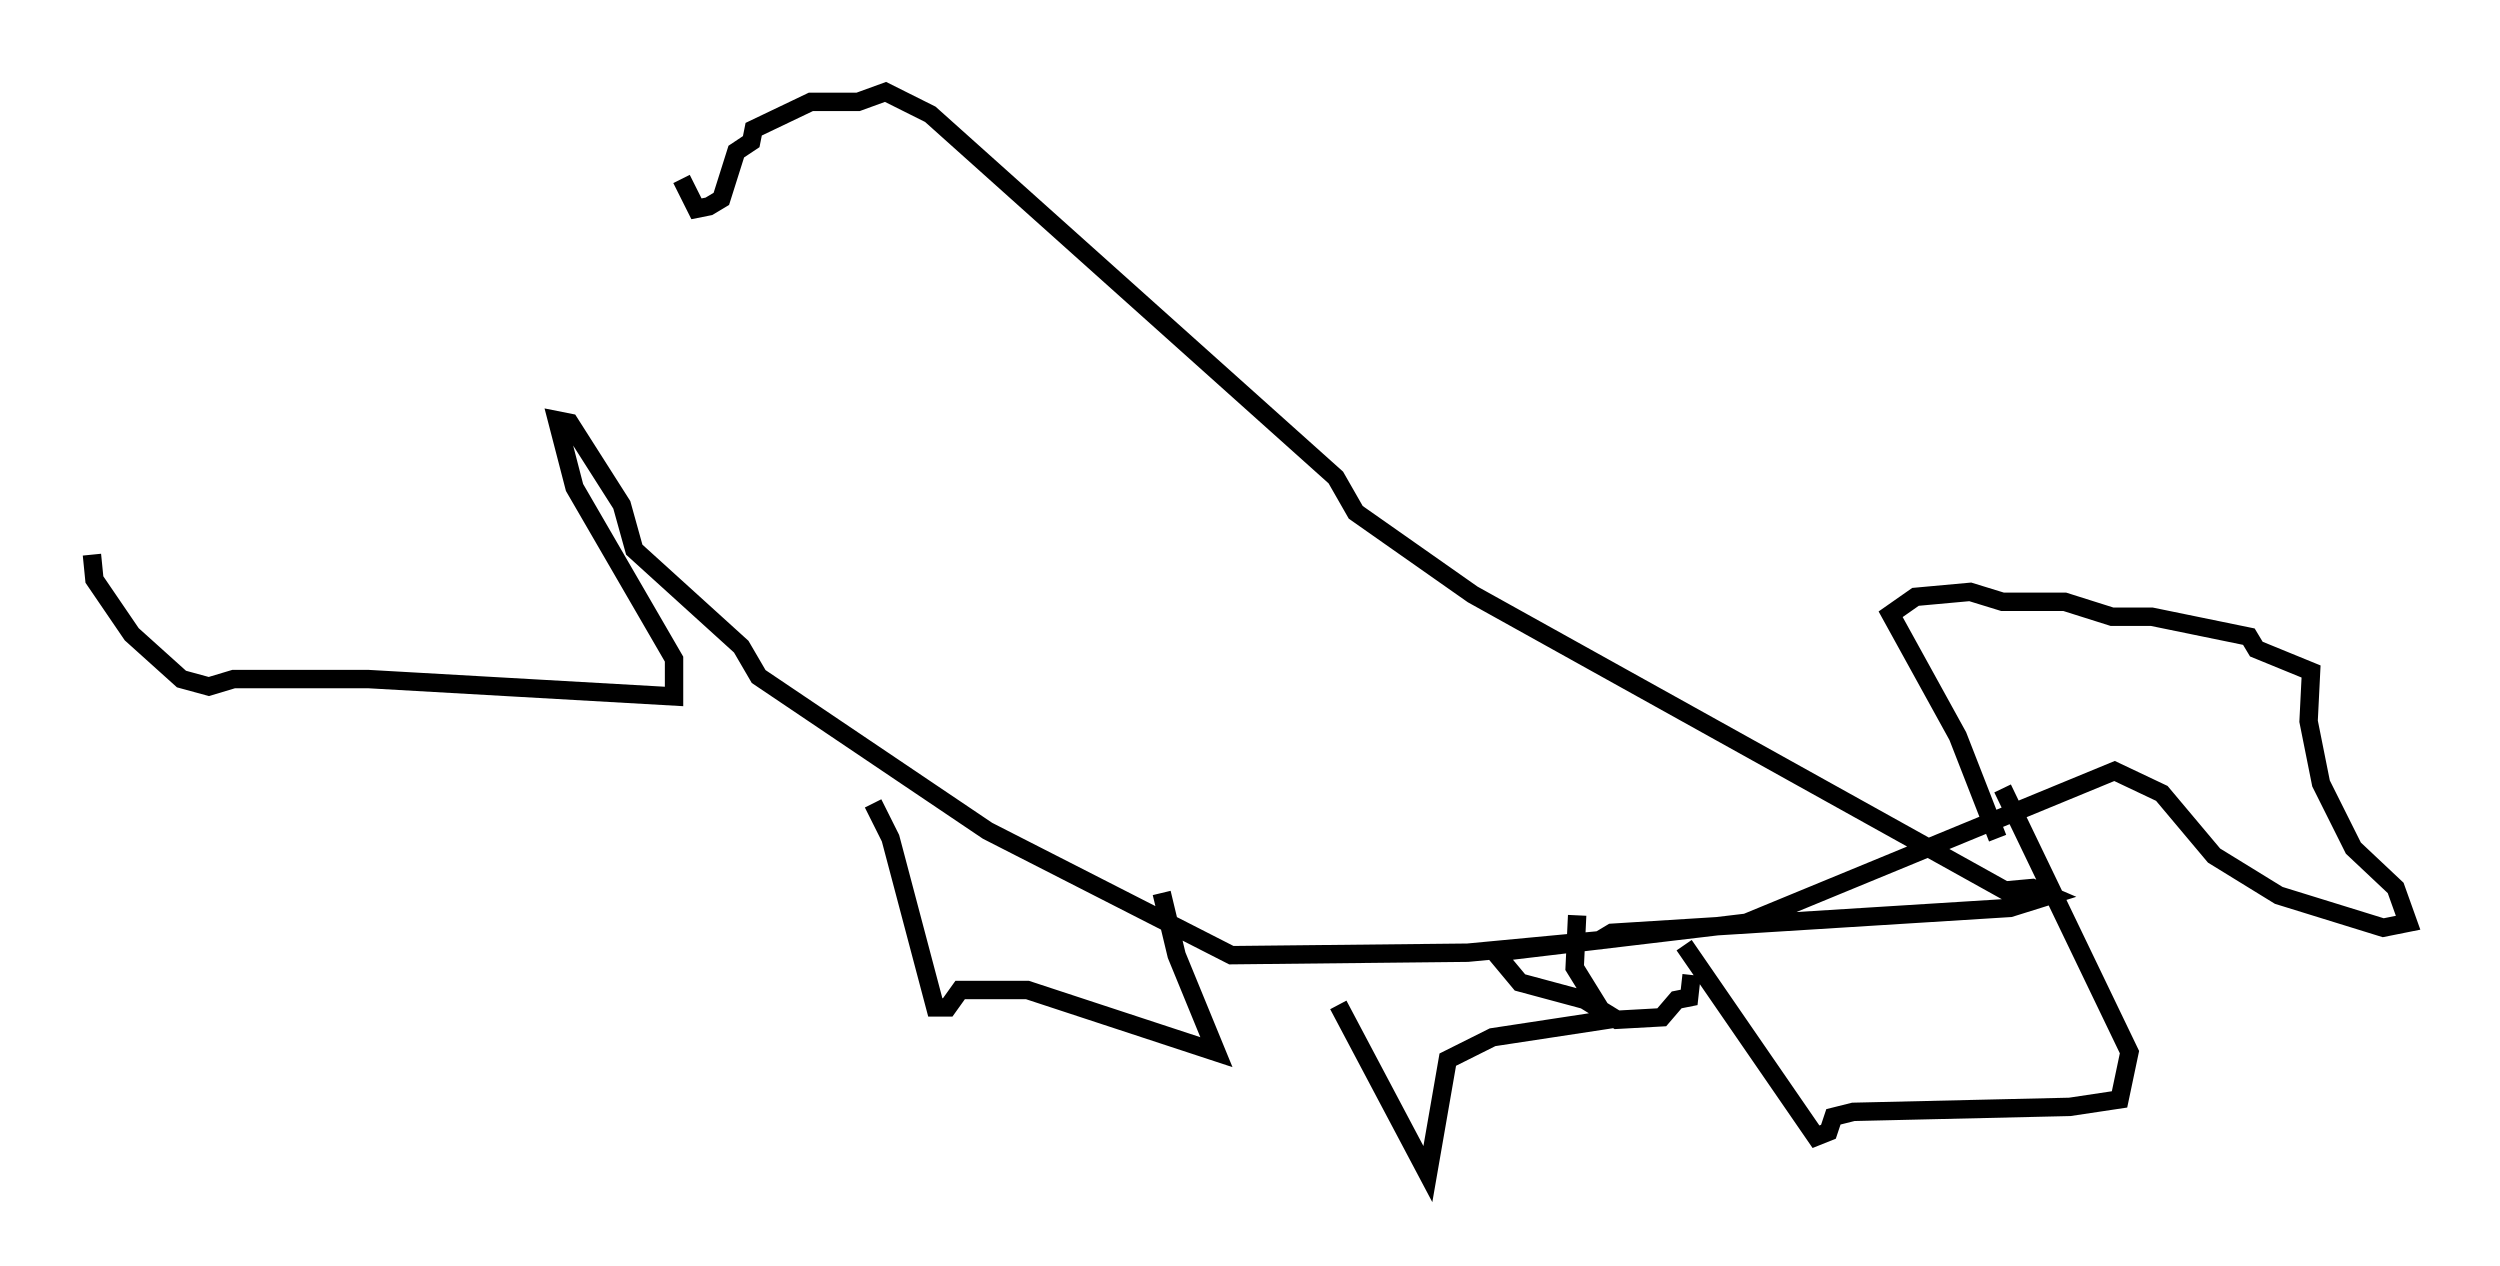 <?xml version="1.0" encoding="utf-8" ?>
<svg baseProfile="full" height="68.863" version="1.1" width="135.98" xmlns="http://www.w3.org/2000/svg" xmlns:ev="http://www.w3.org/2001/xml-events" xmlns:xlink="http://www.w3.org/1999/xlink"><defs /><rect fill="white" height="68.863" width="135.98" x="0" y="0" /><path d="M37.341, 13.119 m-32.341, 17.05 l0.135, 1.353 2.03, 2.977 l2.706, 2.436 1.488, 0.406 l1.353, -0.406 7.307, 0.0 l16.644, 0.947 0.0, -2.03 l-5.413, -9.337 -0.947, -3.654 l0.677, 0.135 2.842, 4.465 l0.677, 2.436 5.819, 5.277 l0.947, 1.624 12.449, 8.39 l13.261, 6.766 12.855, -0.135 l7.172, -0.677 0.677, -0.406 l21.651, -1.353 2.165, -0.677 l-0.947, -0.406 -1.488, 0.135 l-28.958, -16.103 -6.36, -4.465 l-1.083, -1.894 -22.057, -19.756 l-2.436, -1.218 -1.488, 0.541 l-2.571, 0.0 -3.112, 1.488 l-0.135, 0.677 -0.812, 0.541 l-0.812, 2.571 -0.677, 0.406 l-0.677, 0.135 -0.812, -1.624 m10.419, 33.964 l0.947, 1.894 2.436, 9.202 l0.677, 0.0 0.677, -0.947 l3.654, 0.0 10.284, 3.383 l-2.165, -5.277 -0.812, -3.383 m9.607, 6.089 l4.871, 9.202 1.083, -6.225 l2.436, -1.218 6.225, -0.947 l-1.759, -2.842 0.135, -2.842 m5.819, 1.624 l7.172, 10.419 0.677, -0.271 l0.271, -0.812 1.083, -0.271 l11.773, -0.271 2.706, -0.406 l0.541, -2.571 -6.901, -14.344 m-0.271, 2.706 l-2.165, -5.548 -3.654, -6.631 l1.353, -0.947 2.977, -0.271 l1.759, 0.541 3.383, 0.0 l2.571, 0.812 2.165, 0.0 l5.277, 1.083 0.406, 0.677 l2.977, 1.218 -0.135, 2.706 l0.677, 3.383 1.759, 3.518 l2.3, 2.165 0.677, 1.894 l-1.353, 0.271 -5.683, -1.759 l-3.518, -2.165 -2.842, -3.383 l-2.571, -1.218 -20.027, 8.254 l-13.667, 1.624 1.353, 1.624 l3.518, 0.947 1.759, 1.083 l2.436, -0.135 0.812, -0.947 l0.677, -0.135 0.135, -1.218 " fill="none" stroke="black" stroke-width="1" /></svg>